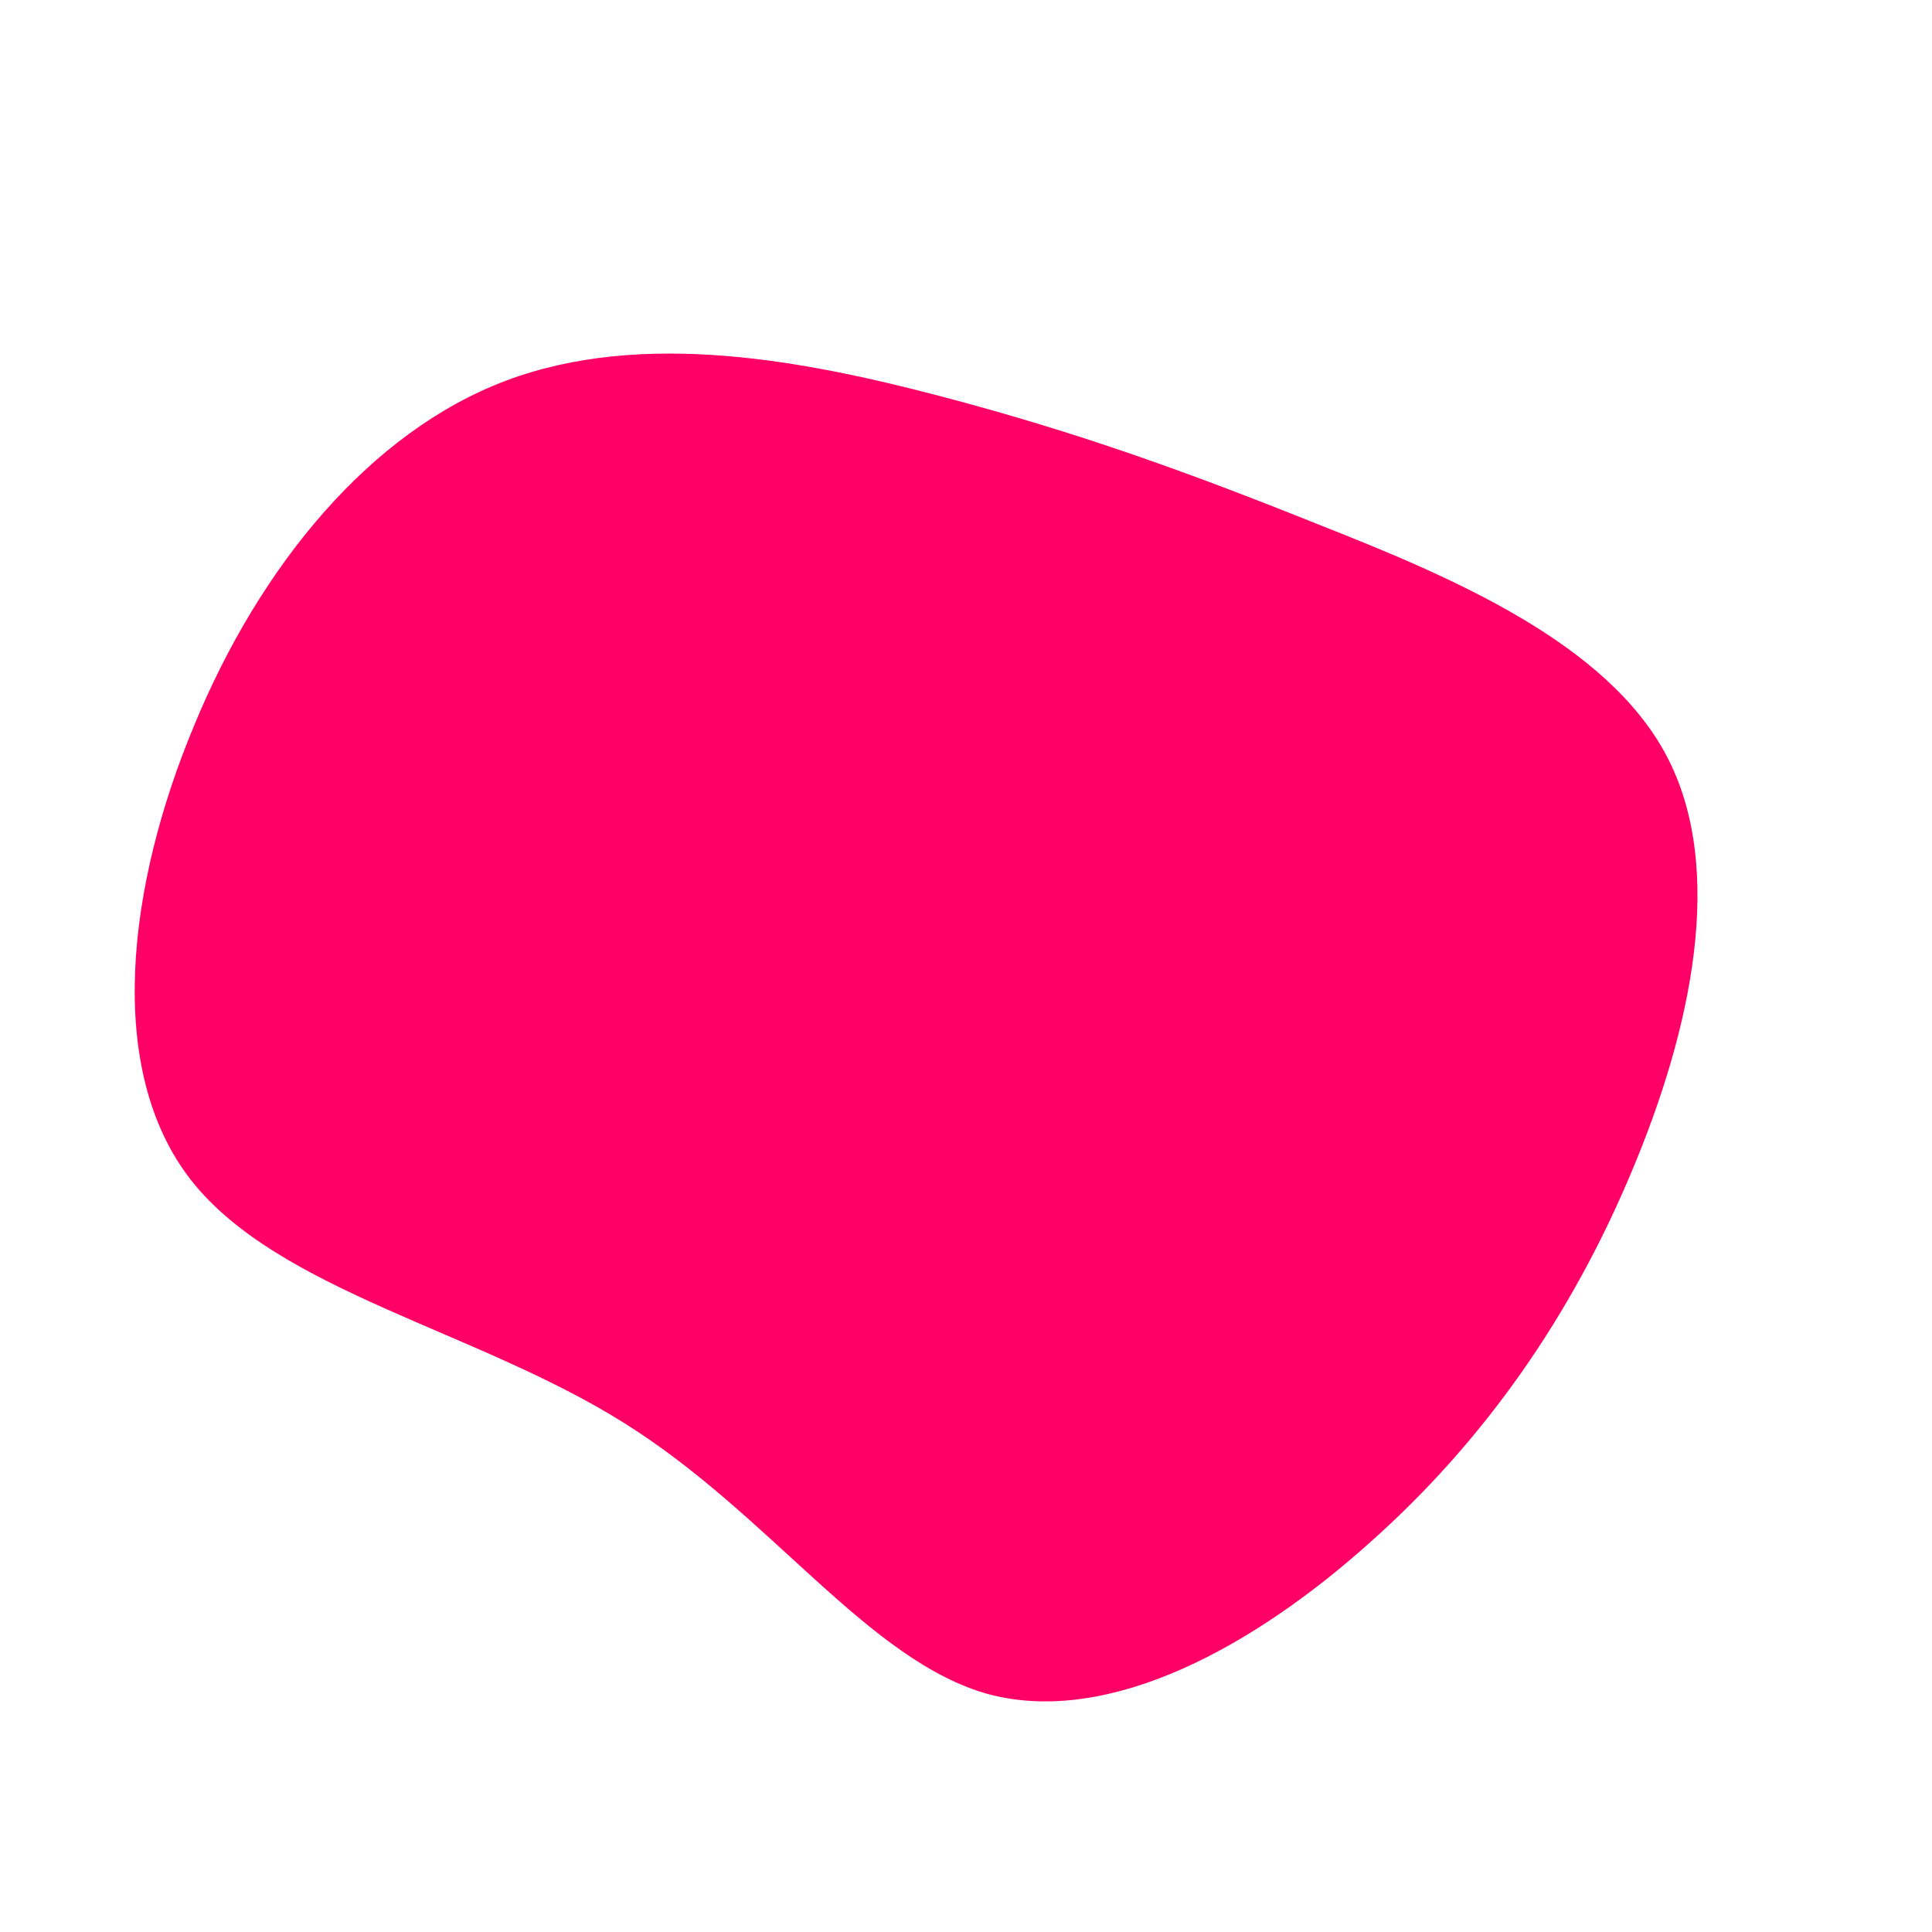 <?xml version="1.0" standalone="no"?>
<svg viewBox="0 0 200 200" xmlns="http://www.w3.org/2000/svg">
  <path fill="#FF0066" d="M36.5,-45.7C50.2,-40.3,66.3,-33.5,72.5,-21.8C78.7,-10.1,75.1,6.6,68.9,21.3C62.7,36.1,53.8,49,41.9,59.6C30,70.3,15,78.7,2.4,75.4C-10.1,72,-20.2,56.8,-35.4,47.3C-50.7,37.7,-71.1,33.7,-80.2,22.2C-89.2,10.7,-86.8,-8.4,-79.9,-24.9C-73.1,-41.4,-61.7,-55.3,-47.6,-60.6C-33.5,-65.9,-16.8,-62.7,-2.7,-59C11.4,-55.3,22.8,-51.2,36.5,-45.7Z" transform="translate(100 100)" />
</svg>
